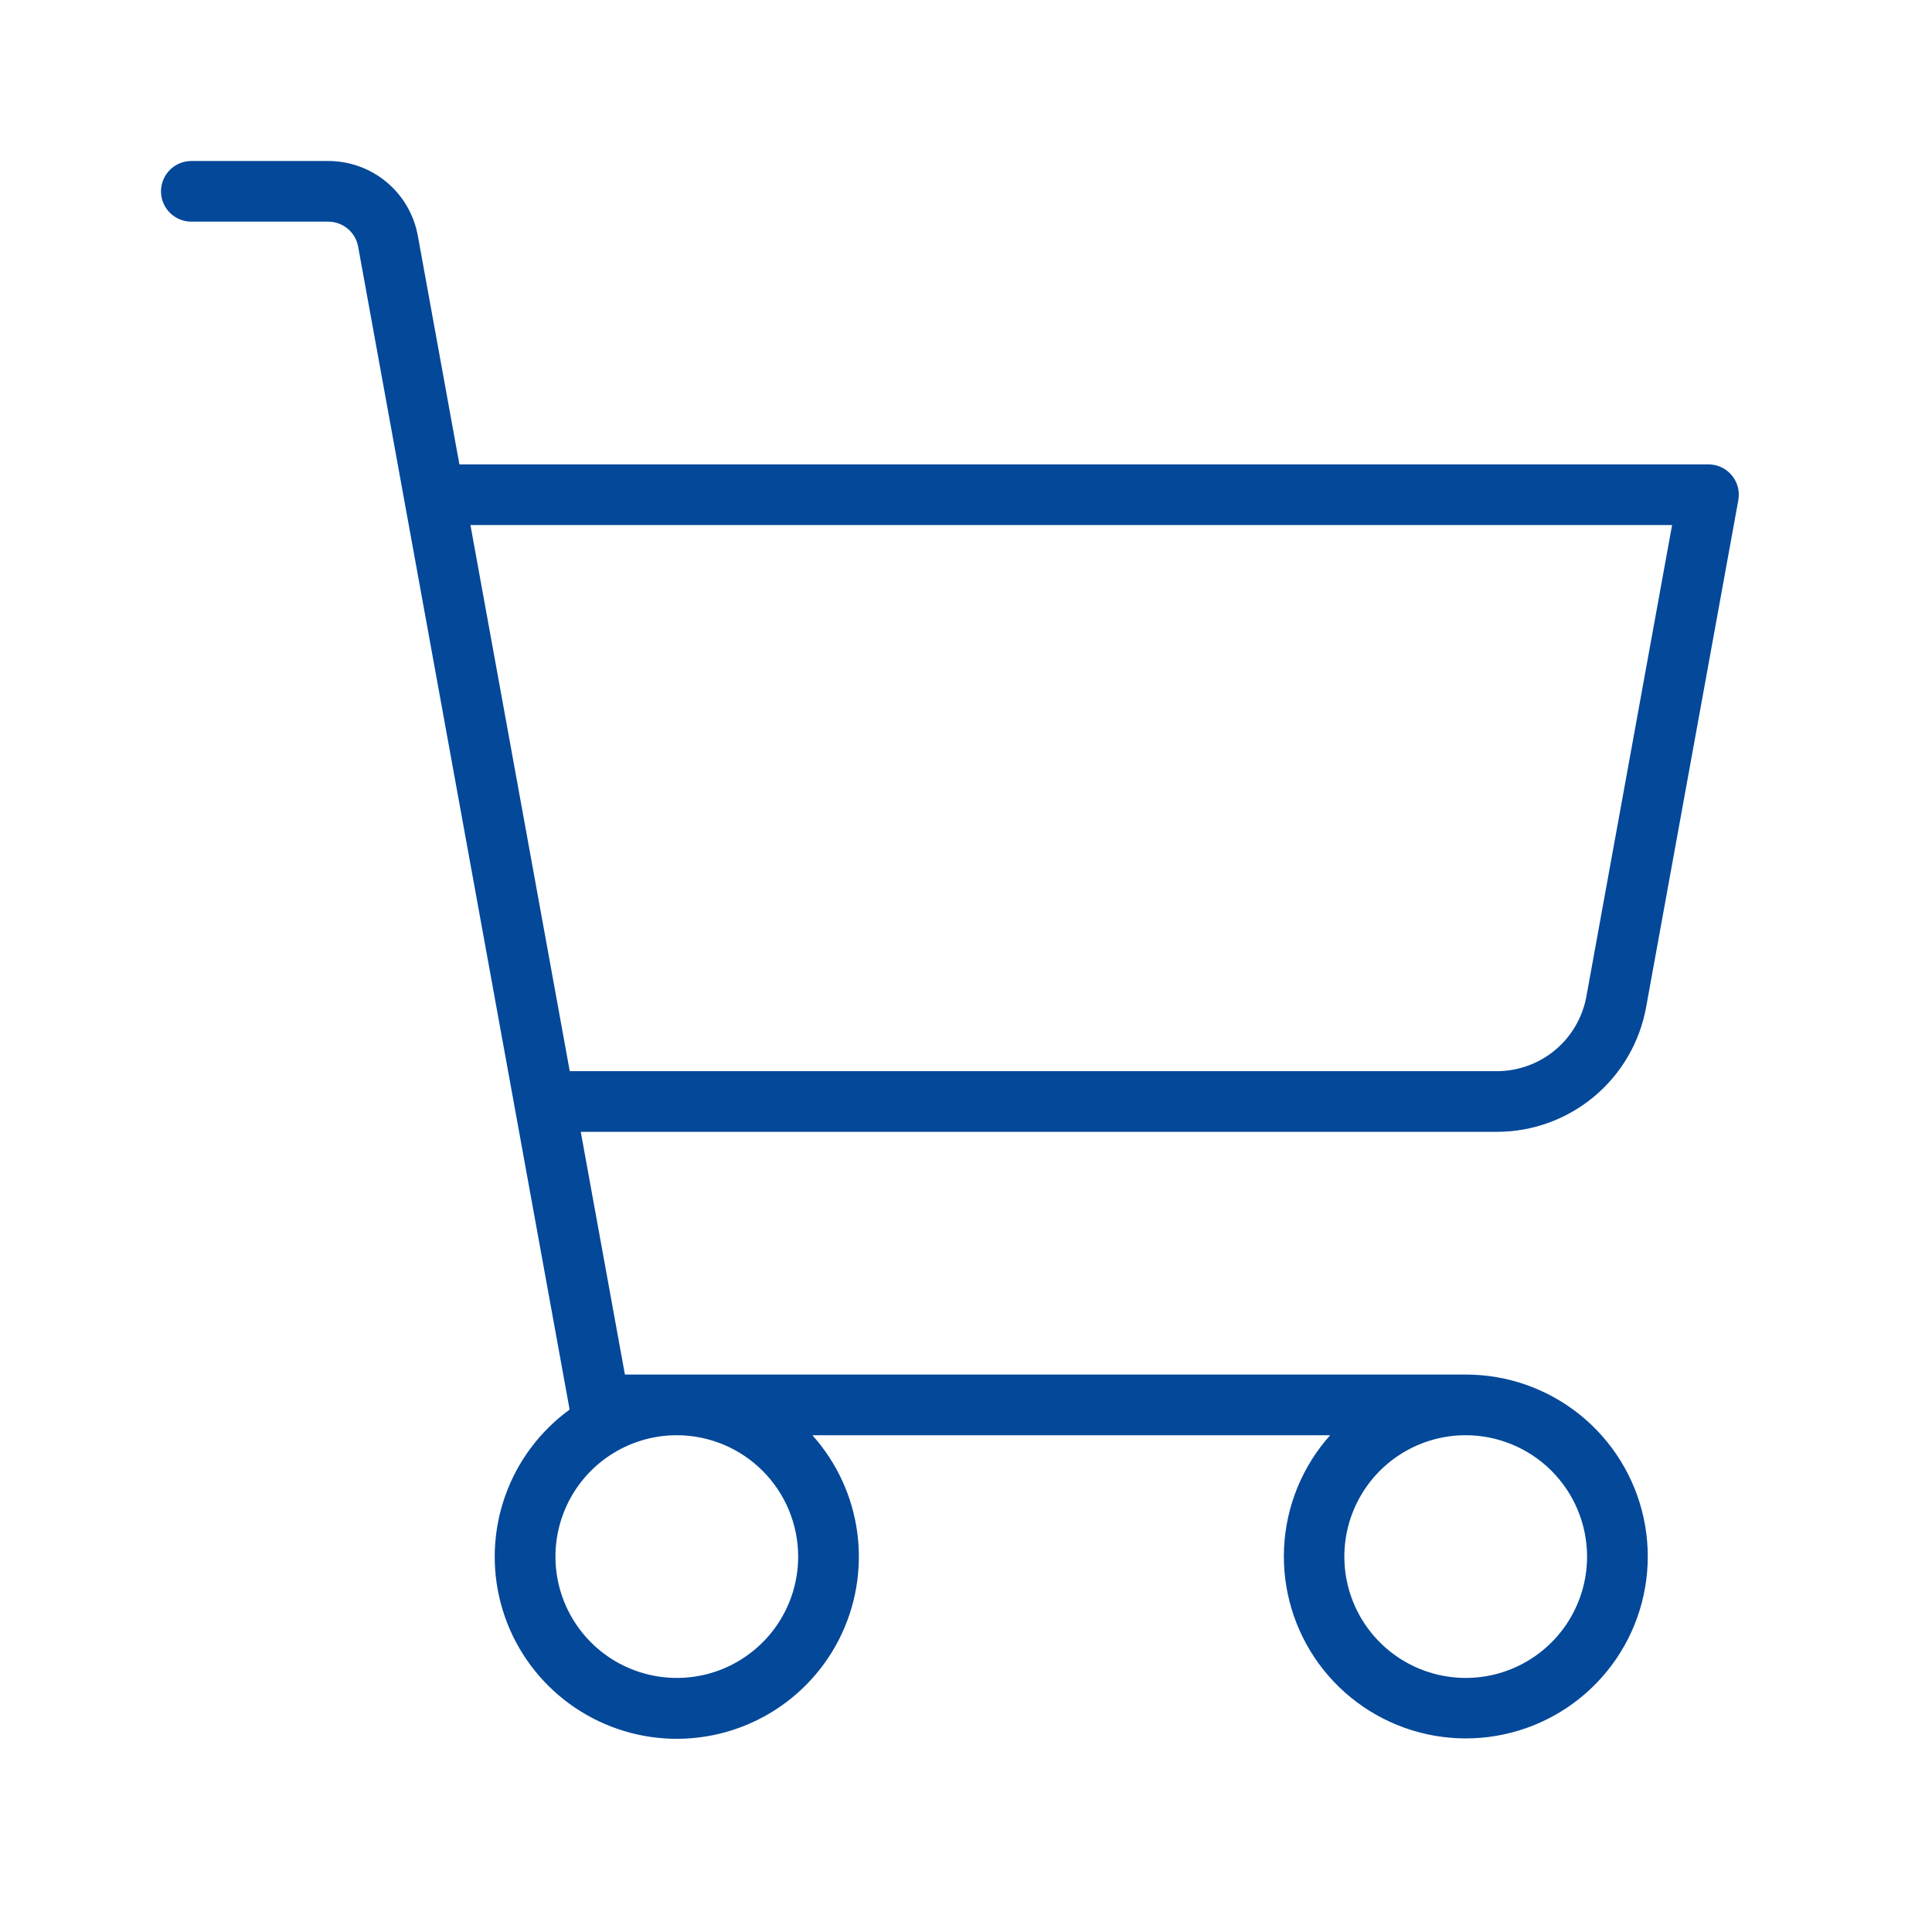 <svg width="60" height="60" viewBox="0 0 60 60" fill="none" xmlns="http://www.w3.org/2000/svg">
<path d="M51.121 31.282L53.985 15.533C54.01 15.397 54.004 15.257 53.969 15.124C53.934 14.99 53.87 14.866 53.781 14.76C53.693 14.654 53.582 14.569 53.457 14.511C53.332 14.452 53.196 14.422 53.058 14.422H14.267L12.976 7.321C12.858 6.67 12.515 6.08 12.006 5.656C11.498 5.232 10.857 5 10.194 5H5.942C5.692 5 5.453 5.099 5.276 5.276C5.099 5.453 5 5.692 5 5.942C5 6.192 5.099 6.432 5.276 6.608C5.453 6.785 5.692 6.884 5.942 6.884H10.194C10.415 6.884 10.629 6.962 10.798 7.103C10.968 7.244 11.082 7.441 11.122 7.658L17.69 43.776C16.766 44.449 16.067 45.385 15.687 46.463C15.306 47.54 15.261 48.708 15.557 49.811C15.853 50.915 16.477 51.903 17.346 52.645C18.215 53.387 19.288 53.849 20.424 53.969C21.561 54.089 22.707 53.862 23.712 53.317C24.717 52.773 25.533 51.937 26.053 50.92C26.573 49.902 26.773 48.751 26.626 47.618C26.479 46.485 25.992 45.423 25.229 44.572H41.31C40.447 45.536 39.942 46.768 39.878 48.06C39.815 49.352 40.197 50.627 40.96 51.672C41.724 52.716 42.822 53.467 44.073 53.799C45.324 54.131 46.65 54.023 47.831 53.495C49.012 52.966 49.976 52.048 50.562 50.894C51.147 49.741 51.319 48.421 51.048 47.156C50.777 45.891 50.081 44.757 49.074 43.943C48.068 43.13 46.813 42.687 45.519 42.688H19.407L18.036 35.15H46.486C47.589 35.151 48.657 34.763 49.505 34.056C50.352 33.349 50.924 32.367 51.121 31.282ZM24.788 48.341C24.788 49.086 24.567 49.815 24.153 50.435C23.739 51.054 23.15 51.537 22.462 51.823C21.773 52.108 21.015 52.183 20.284 52.037C19.553 51.892 18.881 51.533 18.354 51.006C17.827 50.479 17.468 49.807 17.322 49.076C17.177 48.345 17.252 47.587 17.537 46.898C17.822 46.21 18.305 45.621 18.925 45.207C19.545 44.793 20.274 44.572 21.019 44.572C22.018 44.573 22.977 44.971 23.683 45.677C24.39 46.384 24.787 47.342 24.788 48.341ZM49.288 48.341C49.288 49.086 49.067 49.815 48.653 50.435C48.239 51.054 47.65 51.537 46.962 51.823C46.273 52.108 45.515 52.183 44.784 52.037C44.053 51.892 43.381 51.533 42.854 51.006C42.327 50.479 41.968 49.807 41.822 49.076C41.677 48.345 41.752 47.587 42.037 46.898C42.322 46.21 42.805 45.621 43.425 45.207C44.045 44.793 44.774 44.572 45.519 44.572C46.519 44.573 47.477 44.971 48.183 45.677C48.89 46.384 49.287 47.342 49.288 48.341ZM14.61 16.306H51.928L49.267 30.945C49.148 31.596 48.805 32.185 48.297 32.61C47.789 33.034 47.148 33.266 46.486 33.266H17.694L14.61 16.306Z" fill="#034899"/>
</svg>
